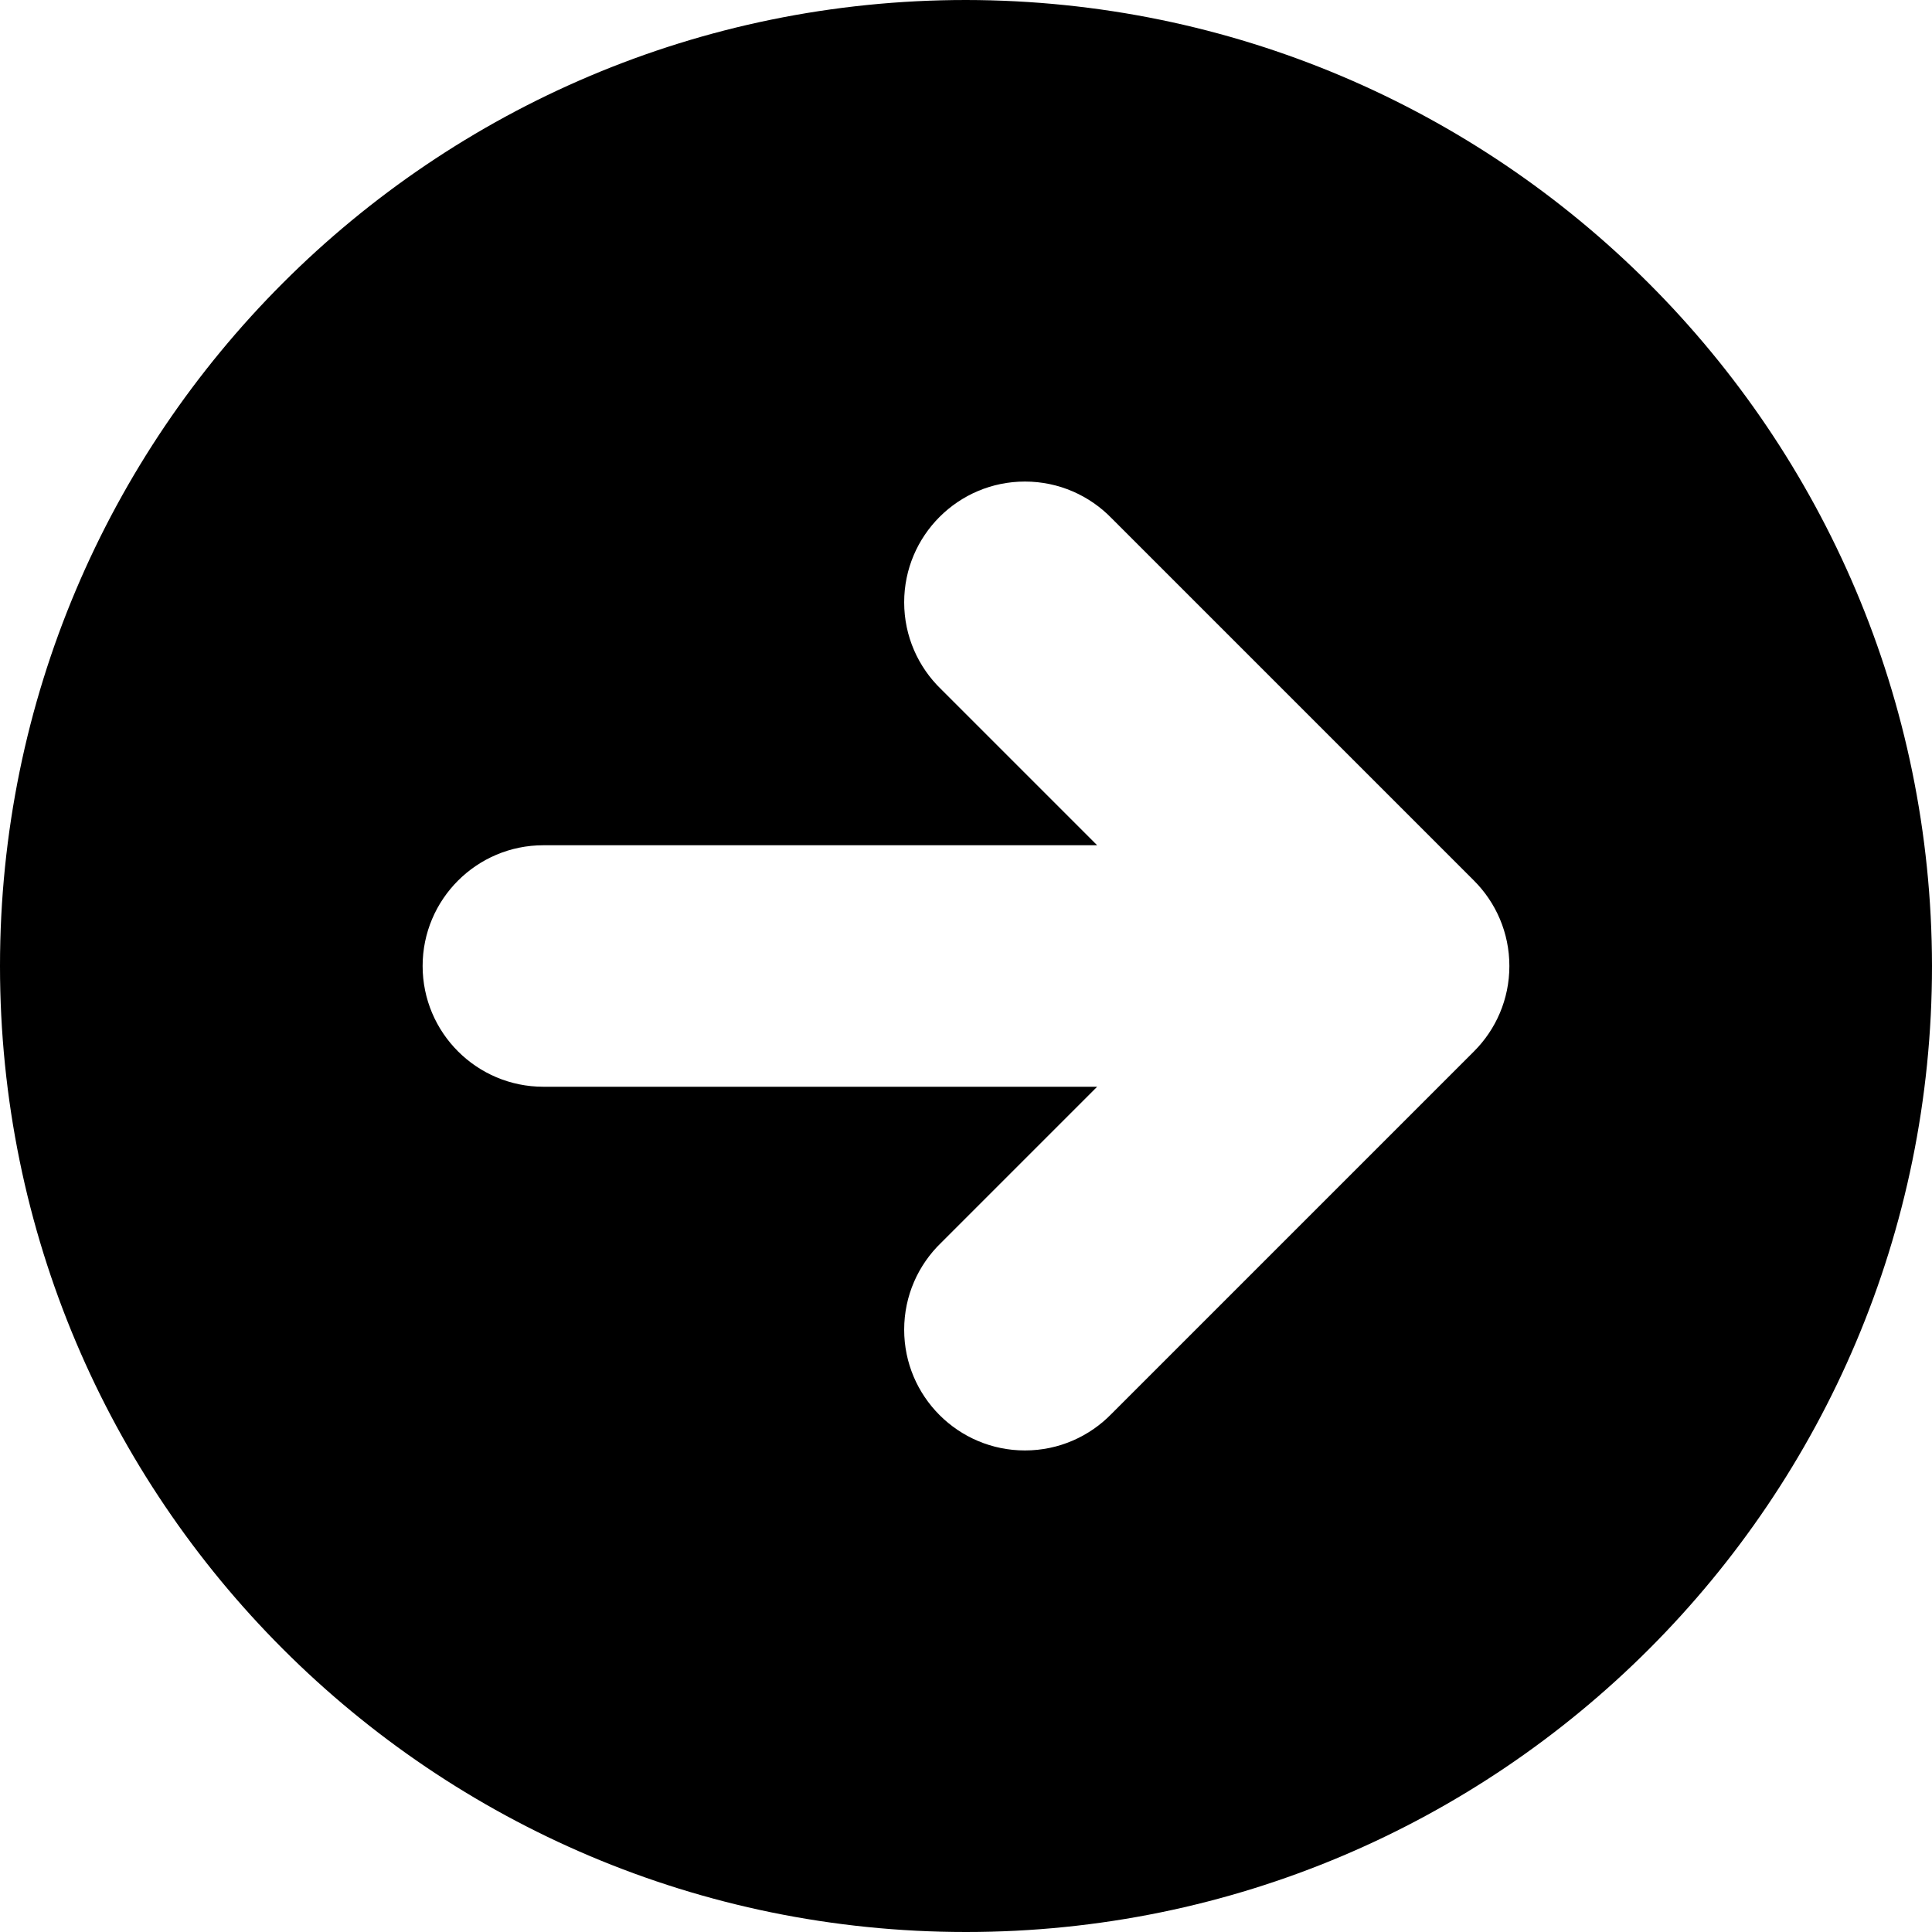 <svg version="1.1" xmlns="http://www.w3.org/2000/svg" width="16" height="16" viewBox="0 0 16 16">
<title>arrow-circle-right</title>
<path d="M8 0c-4.418 0-8 3.582-8 8s3.582 8 8 8c4.418 0 8-3.582 8-8v0c-0.005-4.416-3.584-7.995-8-8h-0zM12.207 8.707l-3 3c-0.182 0.188-0.437 0.305-0.719 0.305-0.552 0-1-0.448-1-1 0-0.282 0.117-0.537 0.305-0.719l0-0 1.293-1.293h-4.586c-0.552 0-1-0.448-1-1s0.448-1 1-1v0h4.586l-1.293-1.293c-0.188-0.182-0.305-0.437-0.305-0.719 0-0.552 0.448-1 1-1 0.282 0 0.537 0.117 0.719 0.305l0 0 3 3c0.181 0.181 0.293 0.431 0.293 0.707s-0.112 0.526-0.293 0.707v0z"></path>
</svg>
